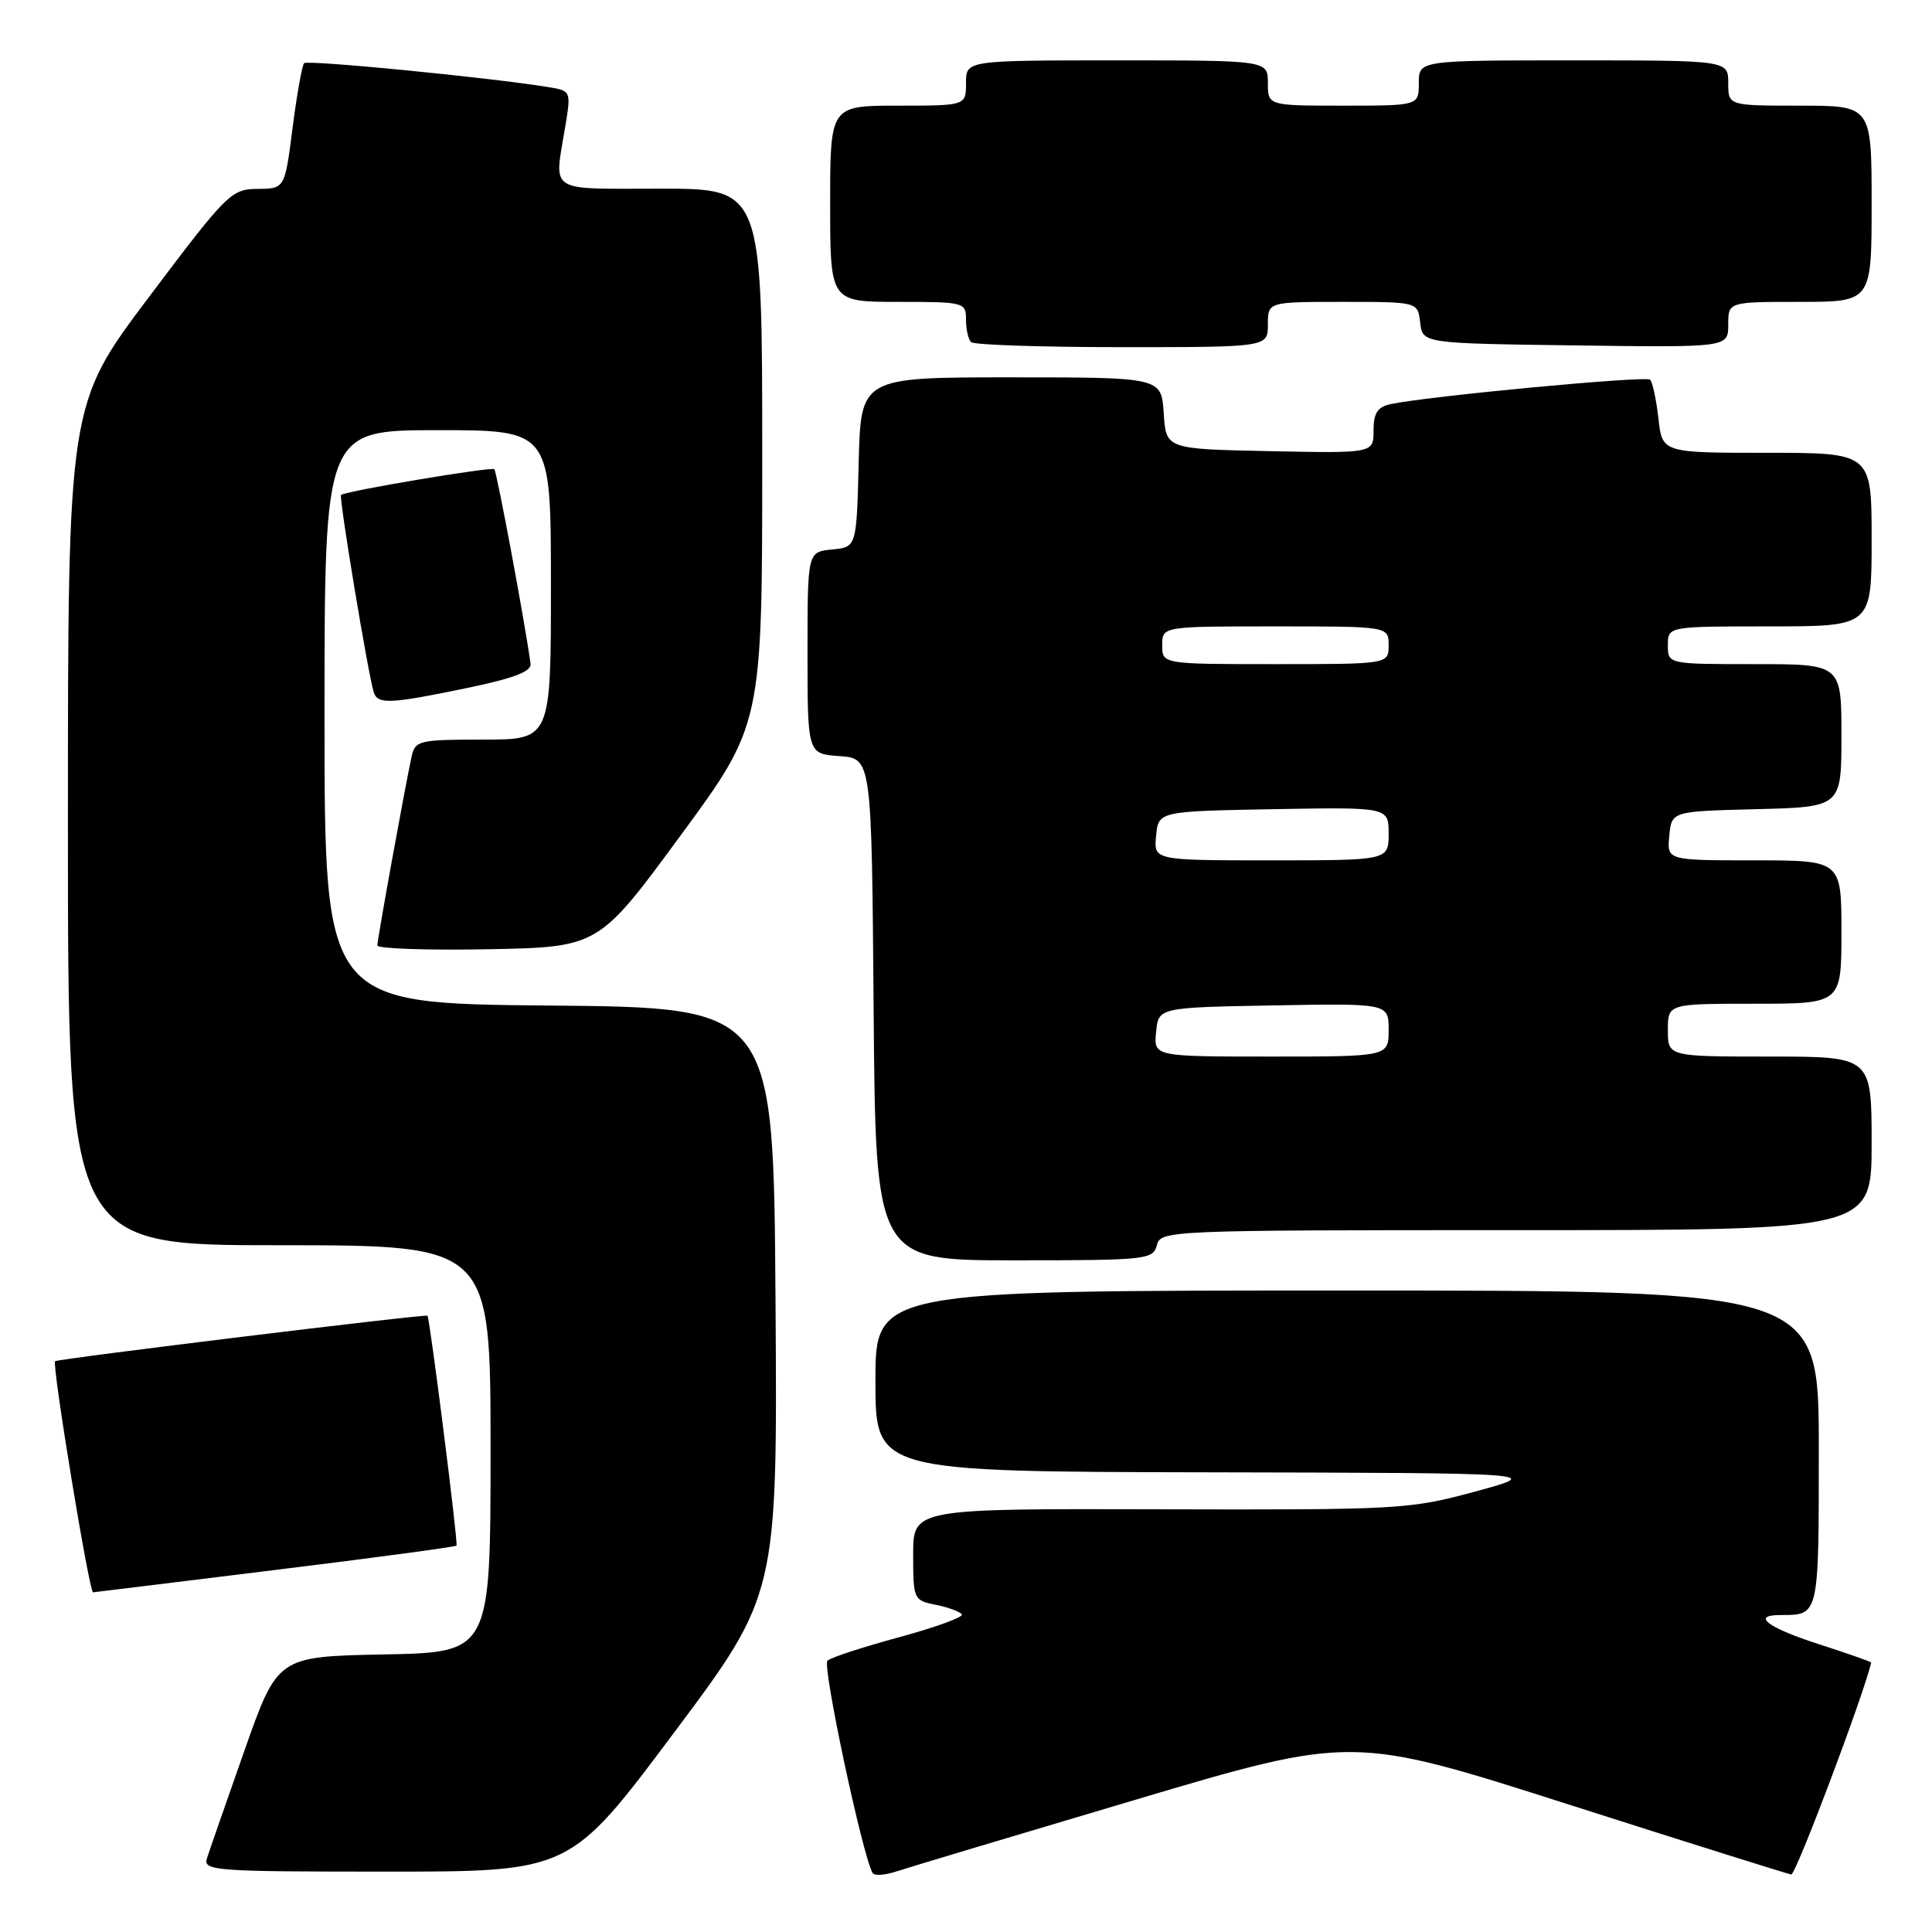 <?xml version="1.0" encoding="UTF-8" standalone="no"?>
<!DOCTYPE svg PUBLIC "-//W3C//DTD SVG 1.1//EN" "http://www.w3.org/Graphics/SVG/1.1/DTD/svg11.dtd" >
<svg xmlns="http://www.w3.org/2000/svg" xmlns:xlink="http://www.w3.org/1999/xlink" version="1.1" viewBox="0 0 256 256">
 <g >
 <path fill="currentColor"
d=" M 150.34 238.51 C 179.19 229.94 179.19 229.94 207.84 239.10 C 223.61 244.14 236.88 248.31 237.35 248.38 C 237.94 248.46 246.76 225.12 247.95 220.31 C 247.98 220.20 244.85 219.10 241.00 217.86 C 234.21 215.67 232.00 214.00 235.92 214.00 C 241.06 214.00 241.00 214.26 241.00 191.89 C 241.00 171.00 241.00 171.00 178.50 171.00 C 116.00 171.00 116.00 171.00 116.00 183.00 C 116.00 195.00 116.00 195.00 160.25 195.09 C 204.50 195.18 204.50 195.18 195.50 197.63 C 186.77 200.00 185.51 200.07 153.75 199.99 C 121.00 199.90 121.00 199.90 121.00 205.97 C 121.00 211.93 121.06 212.06 124.02 212.65 C 125.68 212.99 127.23 213.56 127.45 213.92 C 127.67 214.28 123.95 215.63 119.18 216.93 C 114.41 218.22 110.11 219.62 109.64 220.05 C 108.92 220.69 114.31 246.00 115.63 248.19 C 115.86 248.57 117.27 248.47 118.77 247.98 C 120.27 247.48 134.48 243.22 150.34 238.51 Z  M 89.28 229.63 C 103.02 211.26 103.02 211.26 102.76 172.38 C 102.50 133.50 102.50 133.50 72.75 133.24 C 43.00 132.97 43.00 132.97 43.00 94.99 C 43.00 57.00 43.00 57.00 58.00 57.00 C 73.00 57.00 73.00 57.00 73.00 77.50 C 73.00 98.00 73.00 98.00 64.02 98.00 C 55.52 98.00 55.01 98.12 54.54 100.25 C 53.71 104.02 50.00 124.45 50.00 125.28 C 50.00 125.70 56.59 125.93 64.65 125.78 C 79.31 125.50 79.31 125.50 90.15 110.75 C 101.00 95.99 101.00 95.99 101.00 60.50 C 101.00 25.00 101.00 25.00 87.50 25.00 C 72.35 25.00 73.43 25.70 74.90 16.77 C 75.68 12.04 75.67 12.03 72.59 11.53 C 65.01 10.29 40.75 7.91 40.30 8.37 C 40.03 8.64 39.34 12.50 38.77 16.93 C 37.74 25.00 37.74 25.00 34.12 25.03 C 30.64 25.06 30.08 25.62 19.75 39.34 C 9.00 53.61 9.00 53.61 9.00 109.31 C 9.00 165.00 9.00 165.00 37.00 165.00 C 65.00 165.00 65.00 165.00 65.00 191.97 C 65.00 218.95 65.00 218.95 50.89 219.22 C 36.78 219.50 36.78 219.50 32.38 231.99 C 29.96 238.86 27.73 245.27 27.42 246.24 C 26.90 247.89 28.42 248.00 51.20 248.00 C 75.54 248.00 75.54 248.00 89.28 229.63 Z  M 36.37 208.04 C 49.49 206.43 60.35 204.97 60.49 204.80 C 60.73 204.53 56.96 174.71 56.64 174.34 C 56.42 174.09 7.61 180.05 7.30 180.37 C 6.86 180.81 11.82 211.01 12.33 210.99 C 12.42 210.99 23.24 209.66 36.37 208.04 Z  M 153.29 165.00 C 153.80 163.04 154.65 163.00 200.91 163.00 C 248.00 163.00 248.00 163.00 248.00 151.50 C 248.00 140.00 248.00 140.00 234.50 140.00 C 221.00 140.00 221.00 140.00 221.00 136.50 C 221.00 133.00 221.00 133.00 232.50 133.00 C 244.00 133.00 244.00 133.00 244.00 123.50 C 244.00 114.00 244.00 114.00 232.44 114.00 C 220.87 114.00 220.87 114.00 221.19 110.75 C 221.50 107.50 221.50 107.50 232.75 107.22 C 244.00 106.93 244.00 106.93 244.00 97.47 C 244.00 88.00 244.00 88.00 232.50 88.00 C 221.00 88.00 221.00 88.00 221.00 85.50 C 221.00 83.00 221.00 83.00 234.50 83.00 C 248.00 83.00 248.00 83.00 248.00 71.50 C 248.00 60.00 248.00 60.00 234.13 60.00 C 220.26 60.00 220.26 60.00 219.75 55.45 C 219.47 52.95 218.97 50.64 218.65 50.31 C 218.10 49.77 189.23 52.49 184.25 53.55 C 182.52 53.93 182.00 54.74 182.00 57.05 C 182.00 60.06 182.00 60.06 168.25 59.78 C 154.50 59.50 154.50 59.50 154.20 54.75 C 153.89 50.00 153.89 50.00 133.98 50.00 C 114.07 50.00 114.07 50.00 113.78 61.25 C 113.50 72.50 113.50 72.50 110.25 72.81 C 107.00 73.13 107.00 73.13 107.00 86.51 C 107.00 99.89 107.00 99.89 111.25 100.19 C 115.50 100.50 115.50 100.50 115.76 133.75 C 116.03 167.00 116.03 167.00 134.40 167.00 C 151.93 167.00 152.79 166.91 153.29 165.00 Z  M 62.00 91.14 C 68.14 89.86 70.45 88.97 70.30 87.94 C 69.59 82.65 65.83 62.50 65.50 62.17 C 65.15 61.82 45.98 65.03 45.19 65.58 C 44.87 65.80 48.80 89.50 49.53 91.75 C 50.06 93.36 51.70 93.28 62.00 91.14 Z  M 168.00 43.00 C 168.00 40.00 168.00 40.00 177.93 40.00 C 187.87 40.00 187.87 40.00 188.18 42.75 C 188.50 45.50 188.50 45.50 208.75 45.77 C 229.00 46.04 229.00 46.04 229.00 43.02 C 229.00 40.00 229.00 40.00 238.50 40.00 C 248.00 40.00 248.00 40.00 248.00 27.00 C 248.00 14.00 248.00 14.00 238.50 14.00 C 229.00 14.00 229.00 14.00 229.00 11.00 C 229.00 8.00 229.00 8.00 208.50 8.00 C 188.00 8.00 188.00 8.00 188.00 11.00 C 188.00 14.00 188.00 14.00 178.00 14.00 C 168.00 14.00 168.00 14.00 168.00 11.00 C 168.00 8.00 168.00 8.00 148.00 8.00 C 128.00 8.00 128.00 8.00 128.00 11.00 C 128.00 14.00 128.00 14.00 119.00 14.00 C 110.00 14.00 110.00 14.00 110.00 27.00 C 110.00 40.00 110.00 40.00 119.00 40.00 C 127.76 40.00 128.00 40.06 128.00 42.33 C 128.00 43.62 128.30 44.97 128.67 45.33 C 129.03 45.70 138.03 46.00 148.67 46.00 C 168.00 46.00 168.00 46.00 168.00 43.00 Z  M 153.19 136.75 C 153.50 133.50 153.50 133.50 168.75 133.22 C 184.00 132.95 184.00 132.95 184.00 136.47 C 184.00 140.00 184.00 140.00 168.44 140.00 C 152.87 140.00 152.87 140.00 153.19 136.75 Z  M 153.19 110.75 C 153.50 107.50 153.50 107.50 168.75 107.22 C 184.00 106.95 184.00 106.95 184.00 110.47 C 184.00 114.00 184.00 114.00 168.44 114.00 C 152.87 114.00 152.87 114.00 153.19 110.75 Z  M 154.00 85.50 C 154.00 83.00 154.00 83.00 169.00 83.00 C 184.00 83.00 184.00 83.00 184.00 85.50 C 184.00 88.00 184.00 88.00 169.00 88.00 C 154.00 88.00 154.00 88.00 154.00 85.50 Z "/>
</g>
</svg>
